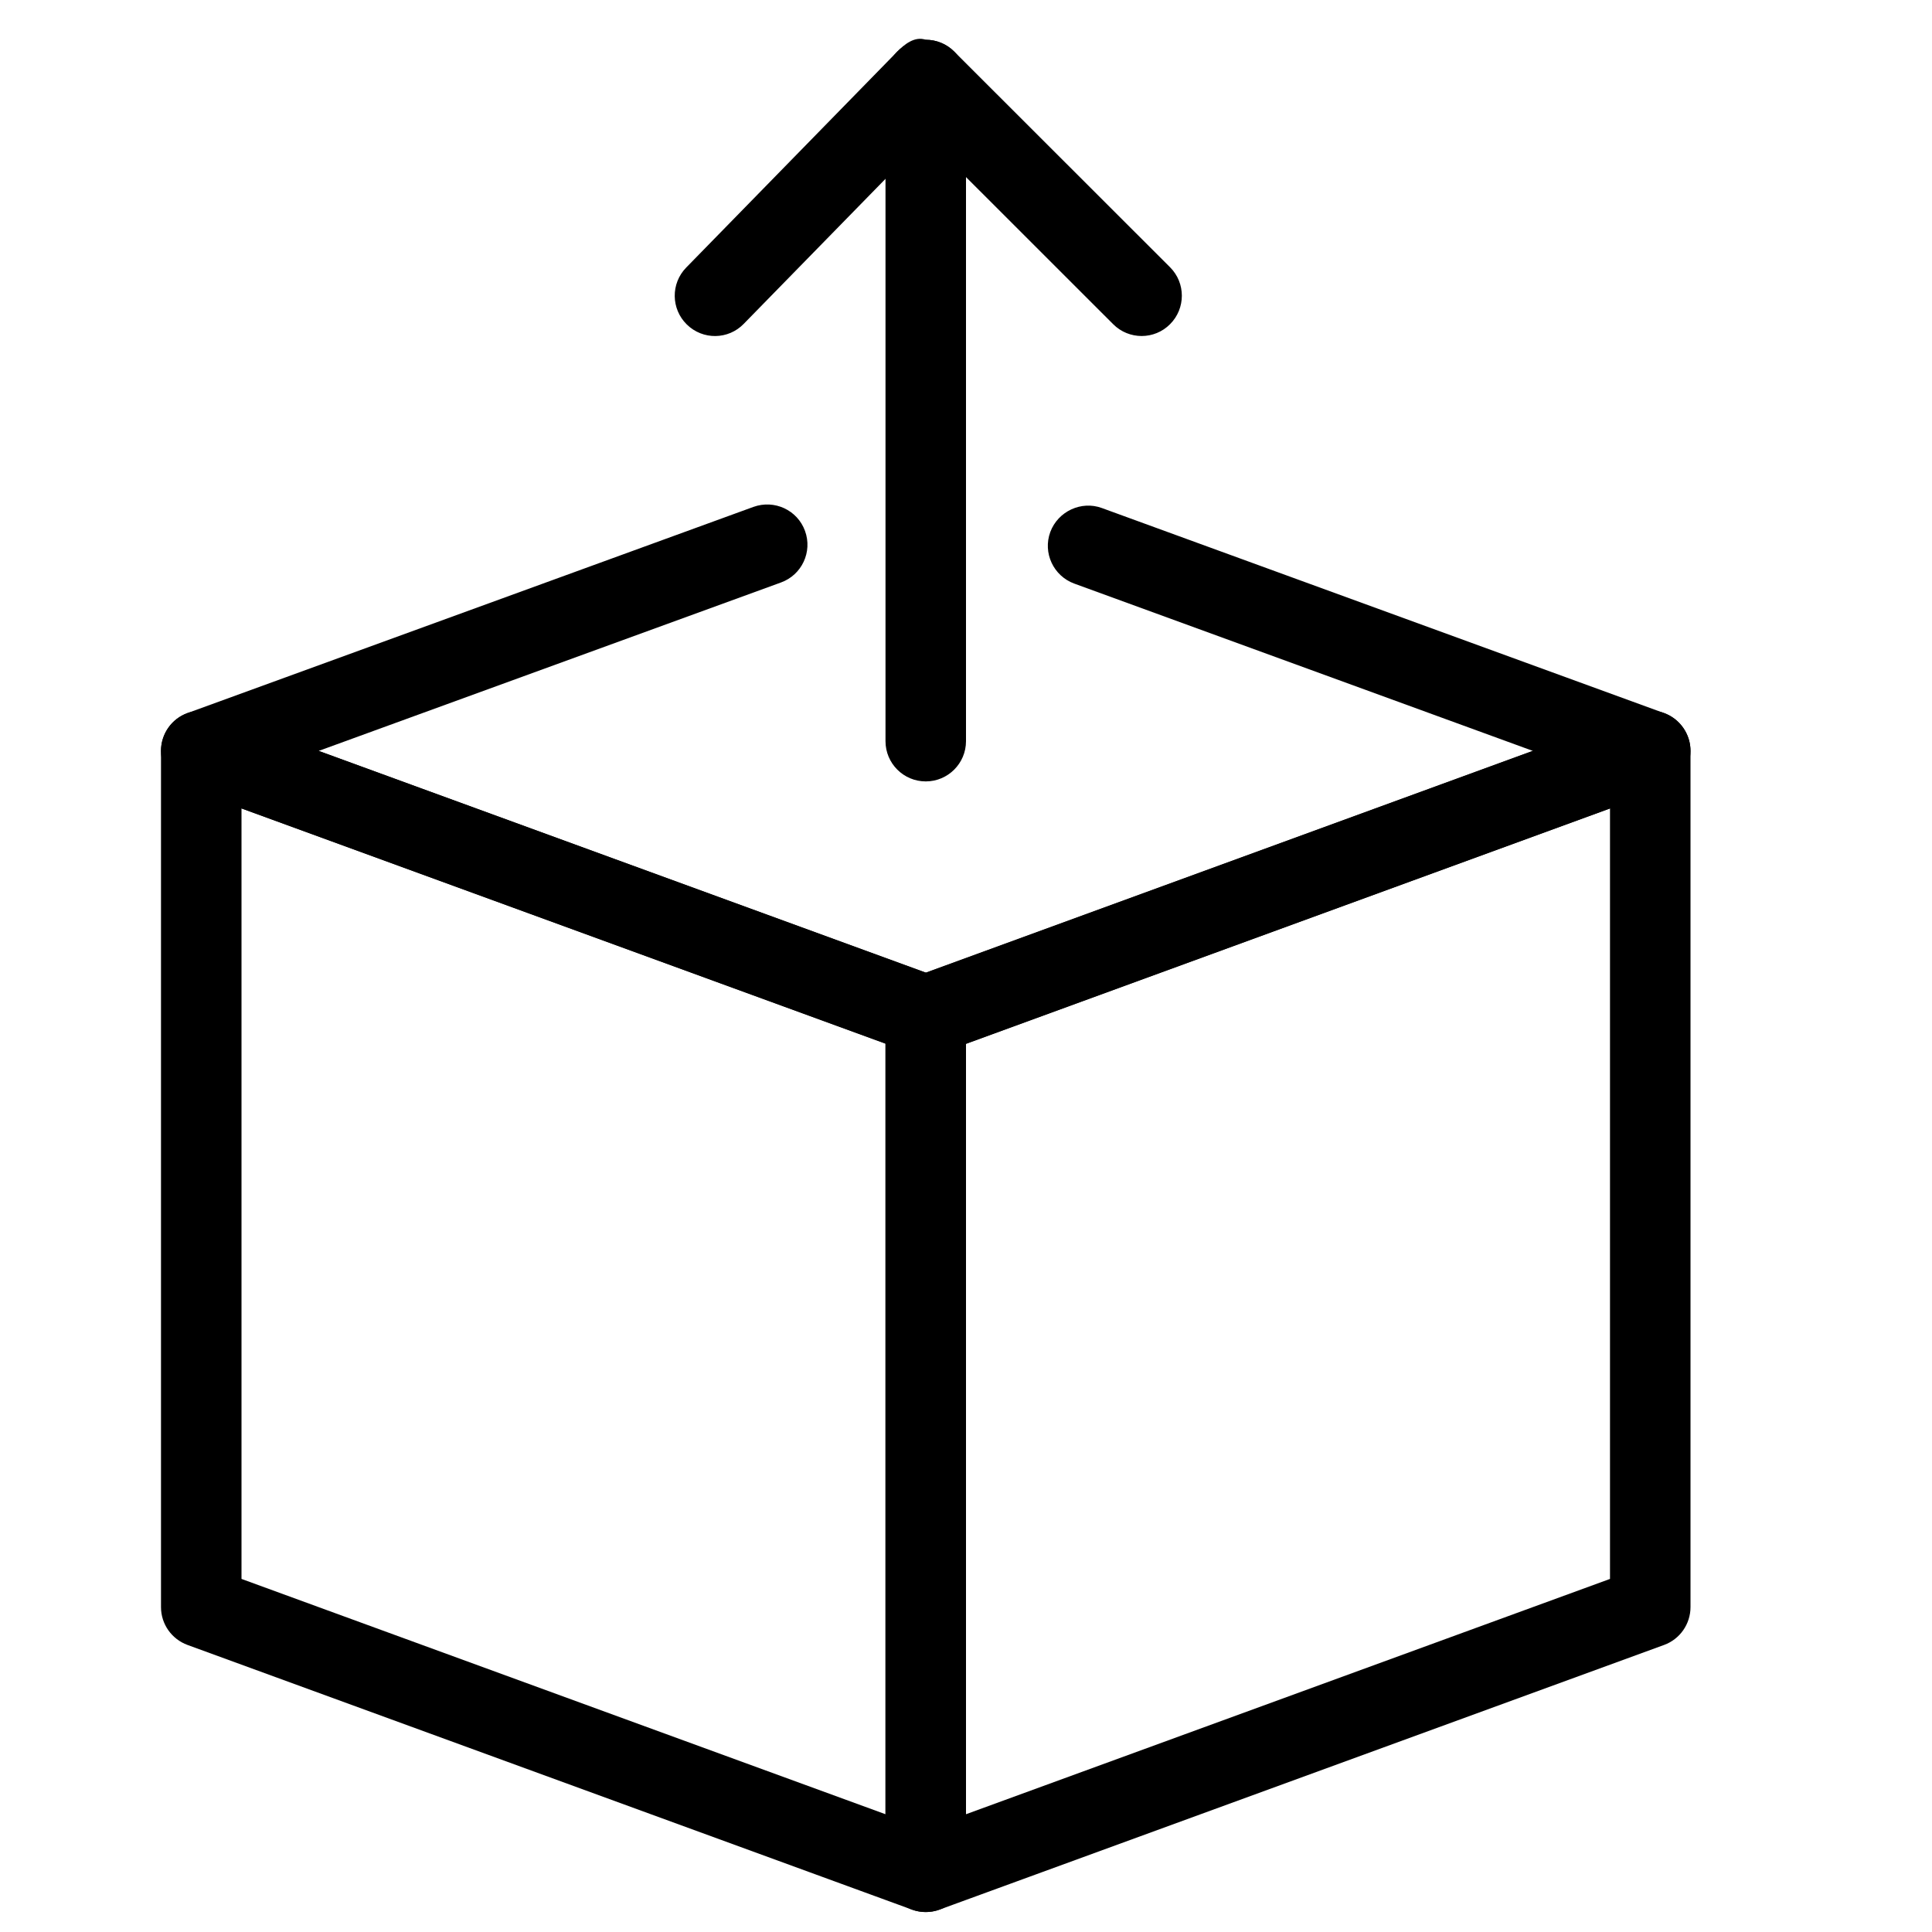 <?xml version="1.0" encoding="utf-8"?>
<!-- Generator: Adobe Illustrator 18.1.0, SVG Export Plug-In . SVG Version: 6.00 Build 0)  -->
<svg version="1.1" id="Layer_1" xmlns="http://www.w3.org/2000/svg" xmlns:xlink="http://www.w3.org/1999/xlink" x="0px" y="0px"
	 width="24px" height="24px" viewBox="0 0 24 24" enable-background="new 0 0 24 24" xml:space="preserve">
<g>
	<path d="M11.5,23.752c-0.101,0-0.201-0.03-0.287-0.09C11.08,23.568,11,23.415,11,23.252V12.615
		c0-0.21,0.131-0.398,0.329-0.47l8.999-3.288c0.154-0.056,0.325-0.033,0.458,0.06C20.92,9.011,21,9.165,21,9.328
		v10.636c0,0.21-0.131,0.398-0.328,0.47l-9.001,3.288C11.616,23.742,11.558,23.752,11.5,23.752z M12,12.965v9.572
		l8-2.923v-9.572L12,12.965z"/>
	<path d="M11.5,23.752c-0.058,0-0.116-0.01-0.171-0.03l-9-3.288C2.131,20.361,2,20.174,2,19.964V9.328
		C2,9.165,2.08,9.011,2.213,8.918c0.134-0.093,0.304-0.116,0.458-0.06l9,3.288C11.869,12.218,12,12.405,12,12.615
		V23.252c0,0.163-0.08,0.316-0.213,0.41C11.701,23.722,11.601,23.752,11.5,23.752z M3,19.614l8,2.923v-9.572l-8-2.922
		V19.614z"/>
	<path fill="none" stroke="#000000" stroke-linecap="round" stroke-linejoin="round" stroke-miterlimit="10" d="M2.574,9.328"/>
	<path d="M11.5,9.707c-0.276,0-0.5-0.224-0.5-0.5V0.994c0-0.276,0.224-0.5,0.5-0.5s0.5,0.224,0.5,0.5V9.207
		C12,9.483,11.776,9.707,11.5,9.707z"/>
	<path d="M14.182,4.174c-0.128,0-0.256-0.049-0.353-0.146l-2.324-2.323L9.239,4.023
		C9.047,4.221,8.731,4.226,8.532,4.031C8.335,3.838,8.331,3.522,8.524,3.324l2.619-2.68
		c0.094-0.096,0.222-0.197,0.357-0.15c0.132,0,0.26,0.053,0.353,0.146l2.682,2.68
		c0.195,0.195,0.195,0.512,0,0.707C14.438,4.125,14.31,4.174,14.182,4.174z"/>
	<path d="M11.504,13.115c-0.058,0-0.116-0.01-0.171-0.03L2.329,9.797C2.131,9.725,2,9.538,2,9.328
		c0-0.21,0.131-0.398,0.329-0.47l7.03-2.561C9.62,6.203,9.906,6.336,10,6.595
		c0.095,0.26-0.039,0.547-0.299,0.641L3.959,9.328l7.545,2.755l7.538-2.755L13.346,7.25
		c-0.26-0.095-0.394-0.382-0.299-0.641c0.096-0.258,0.386-0.392,0.641-0.298l6.983,2.547
		C20.868,8.93,21,9.118,21,9.328s-0.131,0.398-0.328,0.47l-8.996,3.288
		C11.621,13.105,11.562,13.115,11.504,13.115z"/>
</g>
<rect fill="none" width="24" height="24"/>
</svg>
